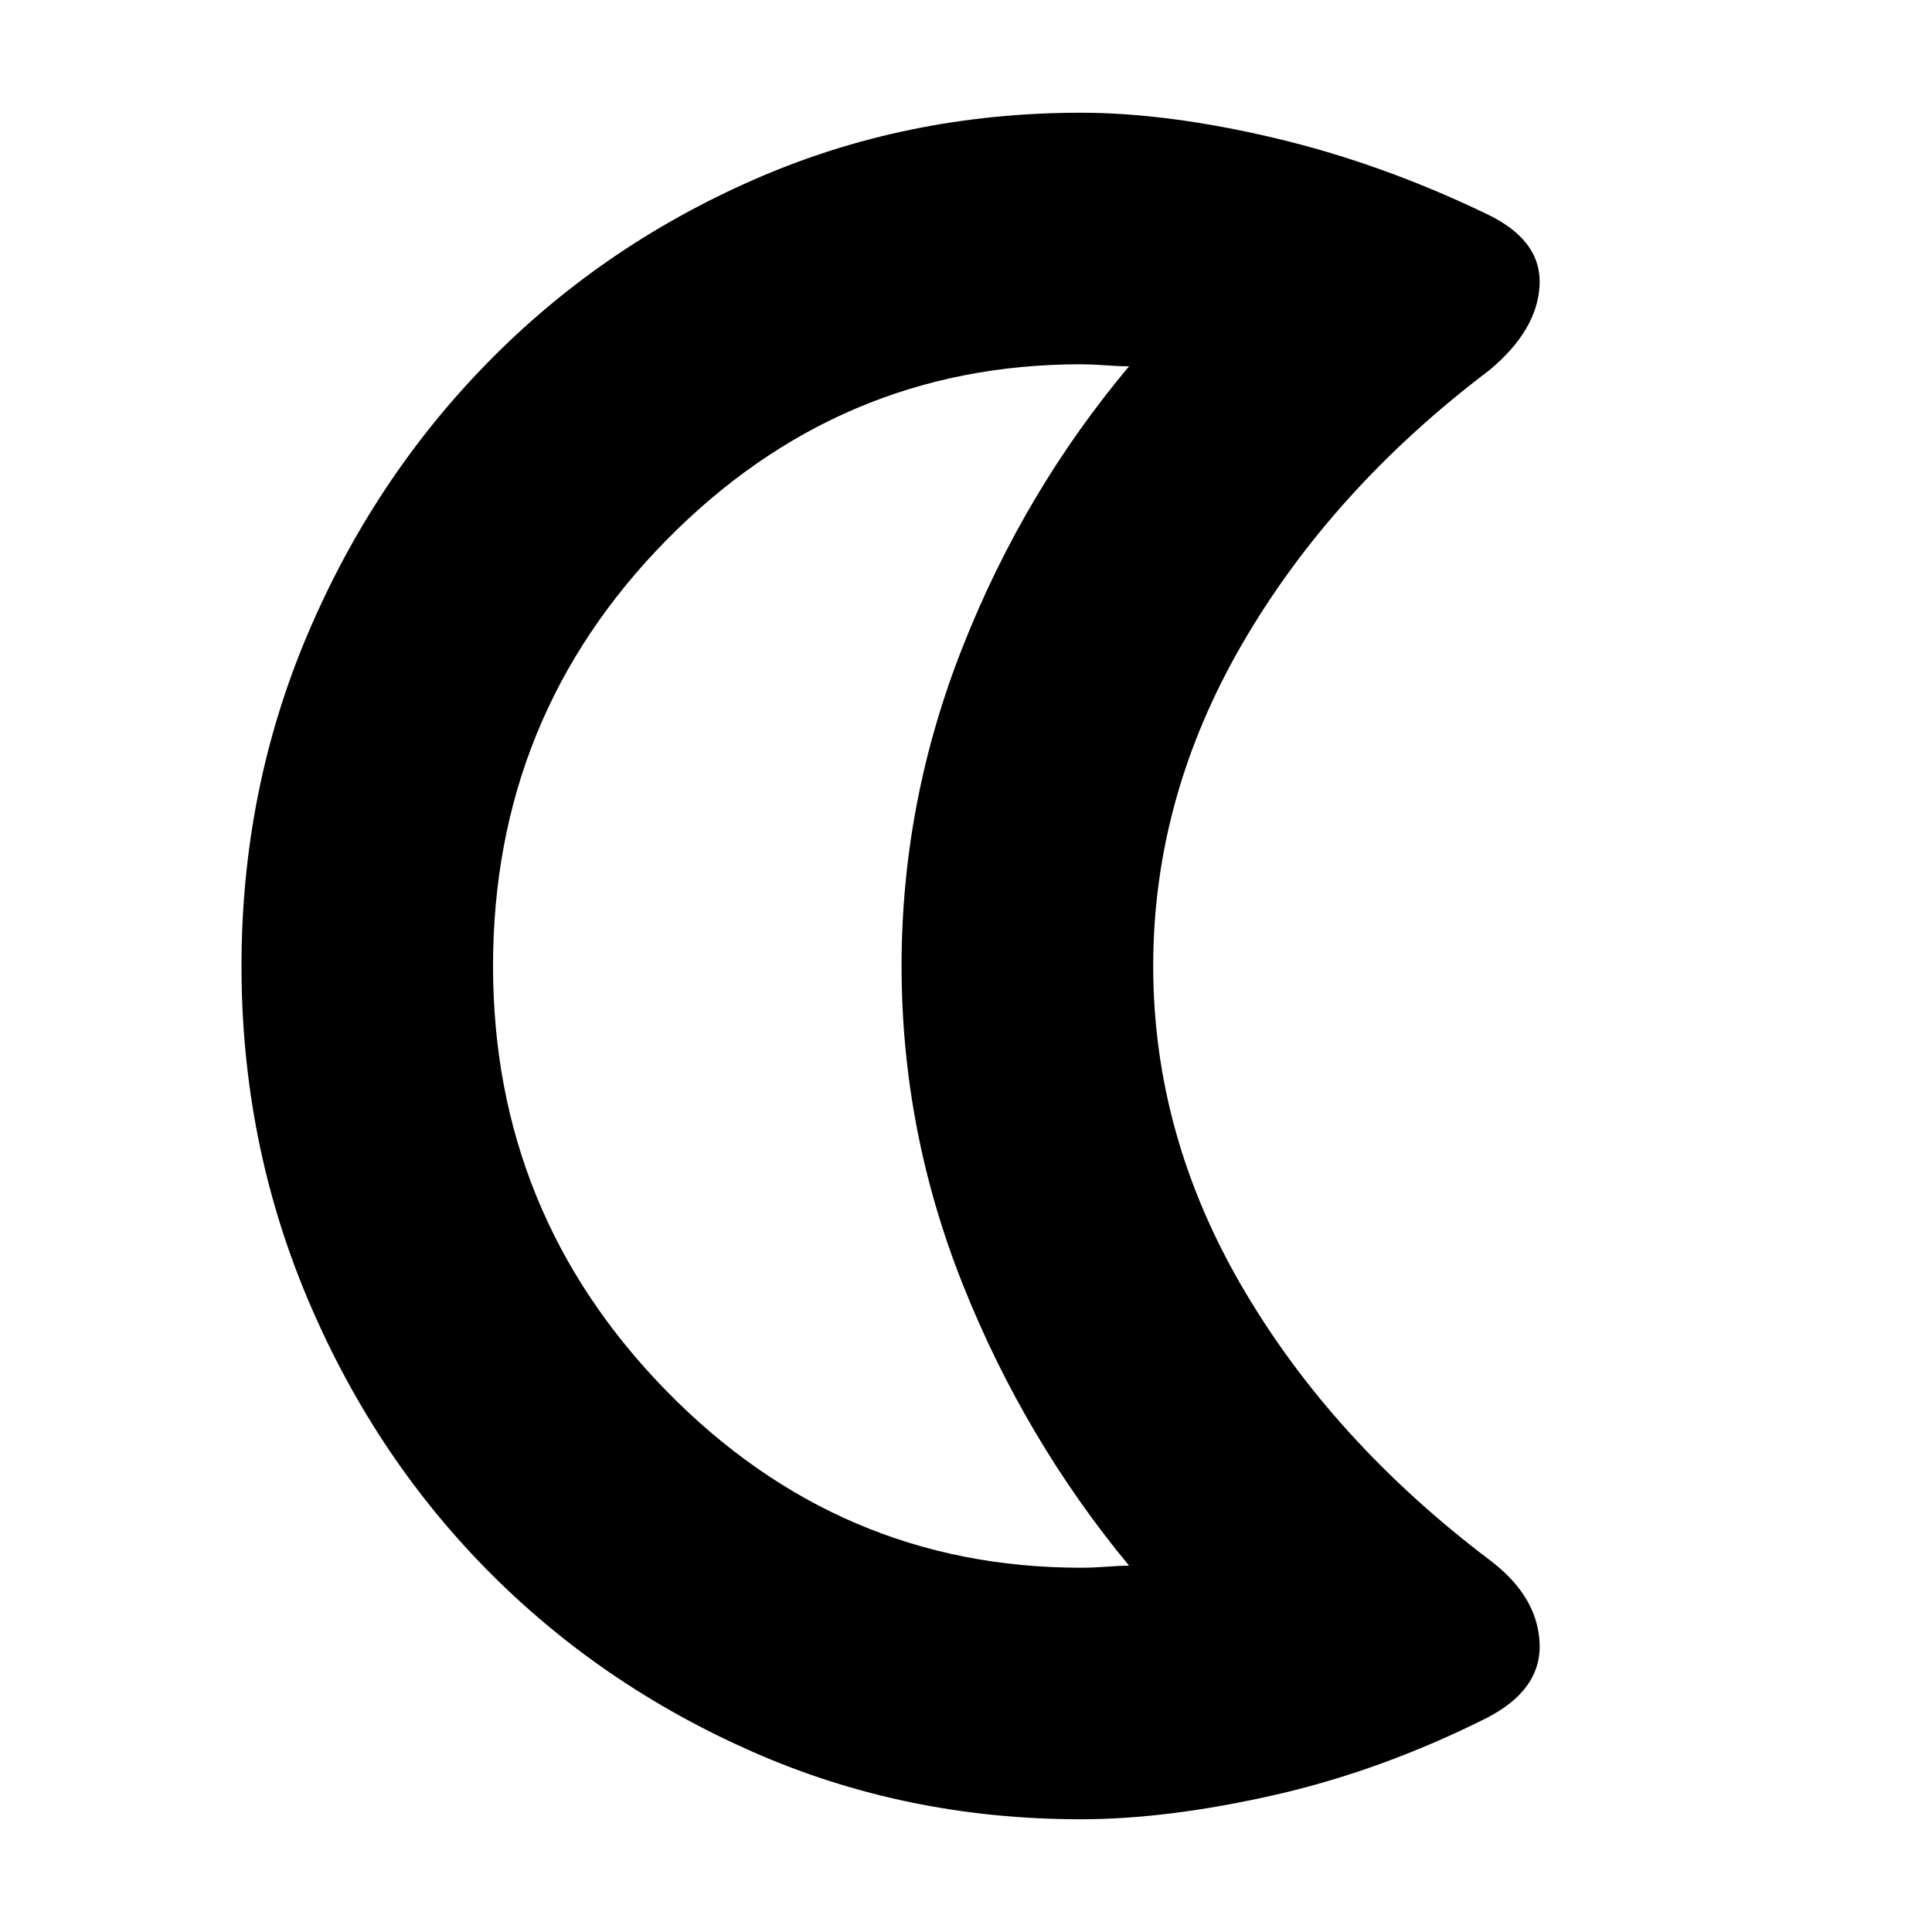 <svg xmlns="http://www.w3.org/2000/svg" height="20" width="20"><path d="M11.188 3.771Q8.688 3.771 6.896 5.594Q5.104 7.417 5.104 10Q5.104 12.562 6.896 14.396Q8.688 16.229 11.188 16.229Q11.312 16.229 11.448 16.219Q11.583 16.208 11.688 16.208Q10.604 14.896 9.969 13.302Q9.333 11.708 9.333 10Q9.333 8.292 9.969 6.688Q10.604 5.083 11.688 3.792Q11.583 3.792 11.438 3.781Q11.292 3.771 11.188 3.771ZM11.188 18.833Q9.375 18.833 7.792 18.135Q6.208 17.438 5.031 16.24Q3.854 15.042 3.177 13.427Q2.5 11.812 2.5 10Q2.5 8.188 3.177 6.583Q3.854 4.979 5.031 3.771Q6.208 2.562 7.792 1.865Q9.375 1.167 11.188 1.167Q12.083 1.167 13.188 1.427Q14.292 1.688 15.375 2.208Q15.958 2.479 15.938 2.948Q15.917 3.417 15.417 3.833Q13.792 5.062 12.865 6.656Q11.938 8.25 11.938 10Q11.938 11.75 12.865 13.333Q13.792 14.917 15.417 16.146Q15.917 16.521 15.938 17.01Q15.958 17.5 15.375 17.792Q14.292 18.333 13.188 18.583Q12.083 18.833 11.188 18.833ZM8.396 10Q8.396 10 8.396 10Q8.396 10 8.396 10Q8.396 10 8.396 10Q8.396 10 8.396 10Q8.396 10 8.396 10Q8.396 10 8.396 10Q8.396 10 8.396 10Q8.396 10 8.396 10Q8.396 10 8.396 10Q8.396 10 8.396 10Q8.396 10 8.396 10Q8.396 10 8.396 10Z"/></svg>
